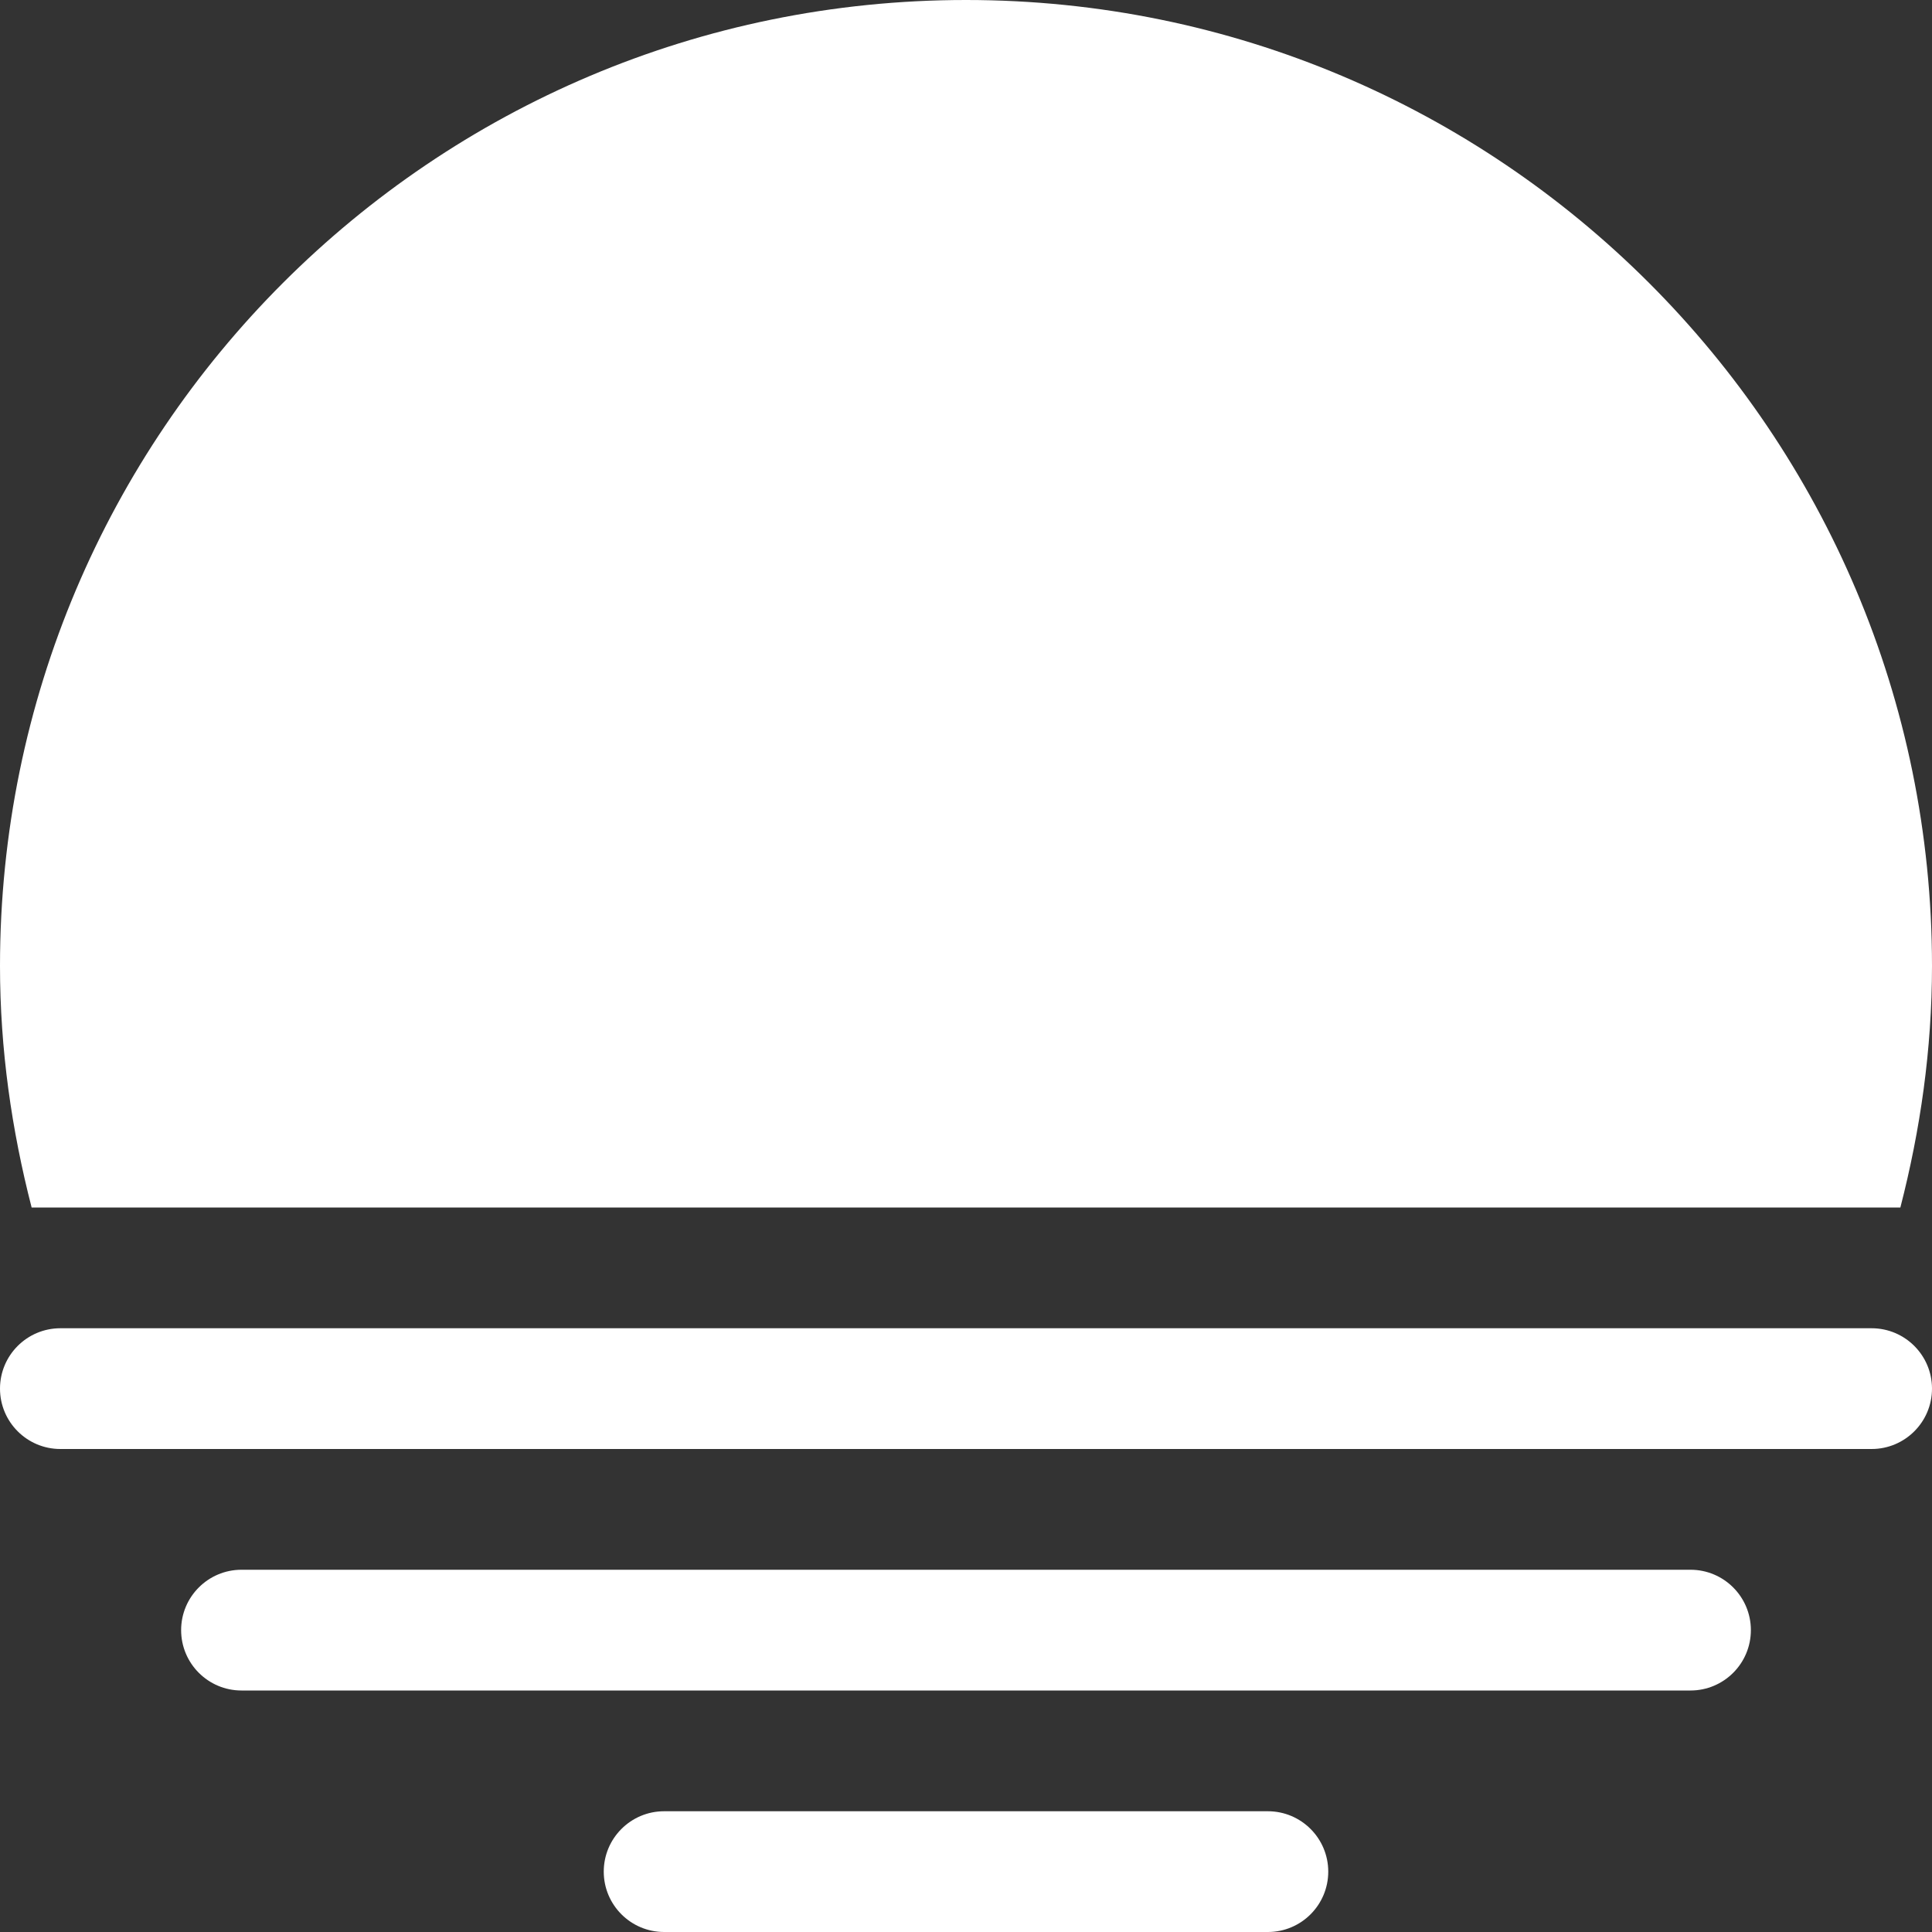 <?xml version="1.0" encoding="iso-8859-1"?>
<?xml-stylesheet type="text/css" href="/css/style.css"?>
<!-- Generator: Adobe Illustrator 16.0.0, SVG Export Plug-In . SVG Version: 6.00 Build 0)  -->
<!DOCTYPE svg PUBLIC "-//W3C//DTD SVG 1.1//EN" "http://www.w3.org/Graphics/SVG/1.1/DTD/svg11.dtd">
<svg xmlns="http://www.w3.org/2000/svg" xmlns:xlink="http://www.w3.org/1999/xlink" version="1.1" id="Capa_1" x="0px" y="0px" width="512px" height="512px" viewBox="0 0 612 612" style="enable-background:new 0 0 612 612;" xml:space="preserve">
<rect x="0" y="0" width="612" height="612" fill="#333333" stroke="none"/>
<g>
	<g id="_x36__39_">
		<g>
			<path d="M401.625,573.75h-191.25c-10.557,0-19.125,8.568-19.125,19.125S199.818,612,210.375,612h95.548c0.019,0,0.058,0,0.077,0     c0.02,0,0.058,0,0.076,0h95.549c10.557,0,19.125-8.568,19.125-19.125S412.182,573.75,401.625,573.75z M601.979,382.5     C608.29,358.001,612,332.469,612,306C612,137.012,475.008,0,306,0S0,137.012,0,306c0,26.469,3.71,52.001,10.021,76.5H601.979z      M535.5,497.25h-459c-10.557,0-19.125,8.568-19.125,19.125S65.943,535.5,76.5,535.5h459c10.557,0,19.125-8.568,19.125-19.125     S546.057,497.25,535.5,497.25z M592.875,420.75H19.125C8.568,420.75,0,429.318,0,439.875S8.568,459,19.125,459h573.75     c10.557,0,19.125-8.568,19.125-19.125S603.432,420.75,592.875,420.75z" fill="#ffffff"/>
		</g>
	</g>
</g>
<g>
</g>
<g>
</g>
<g>
</g>
<g>
</g>
<g>
</g>
<g>
</g>
<g>
</g>
<g>
</g>
<g>
</g>
<g>
</g>
<g>
</g>
<g>
</g>
<g>
</g>
<g>
</g>
<g>
</g>
</svg>
